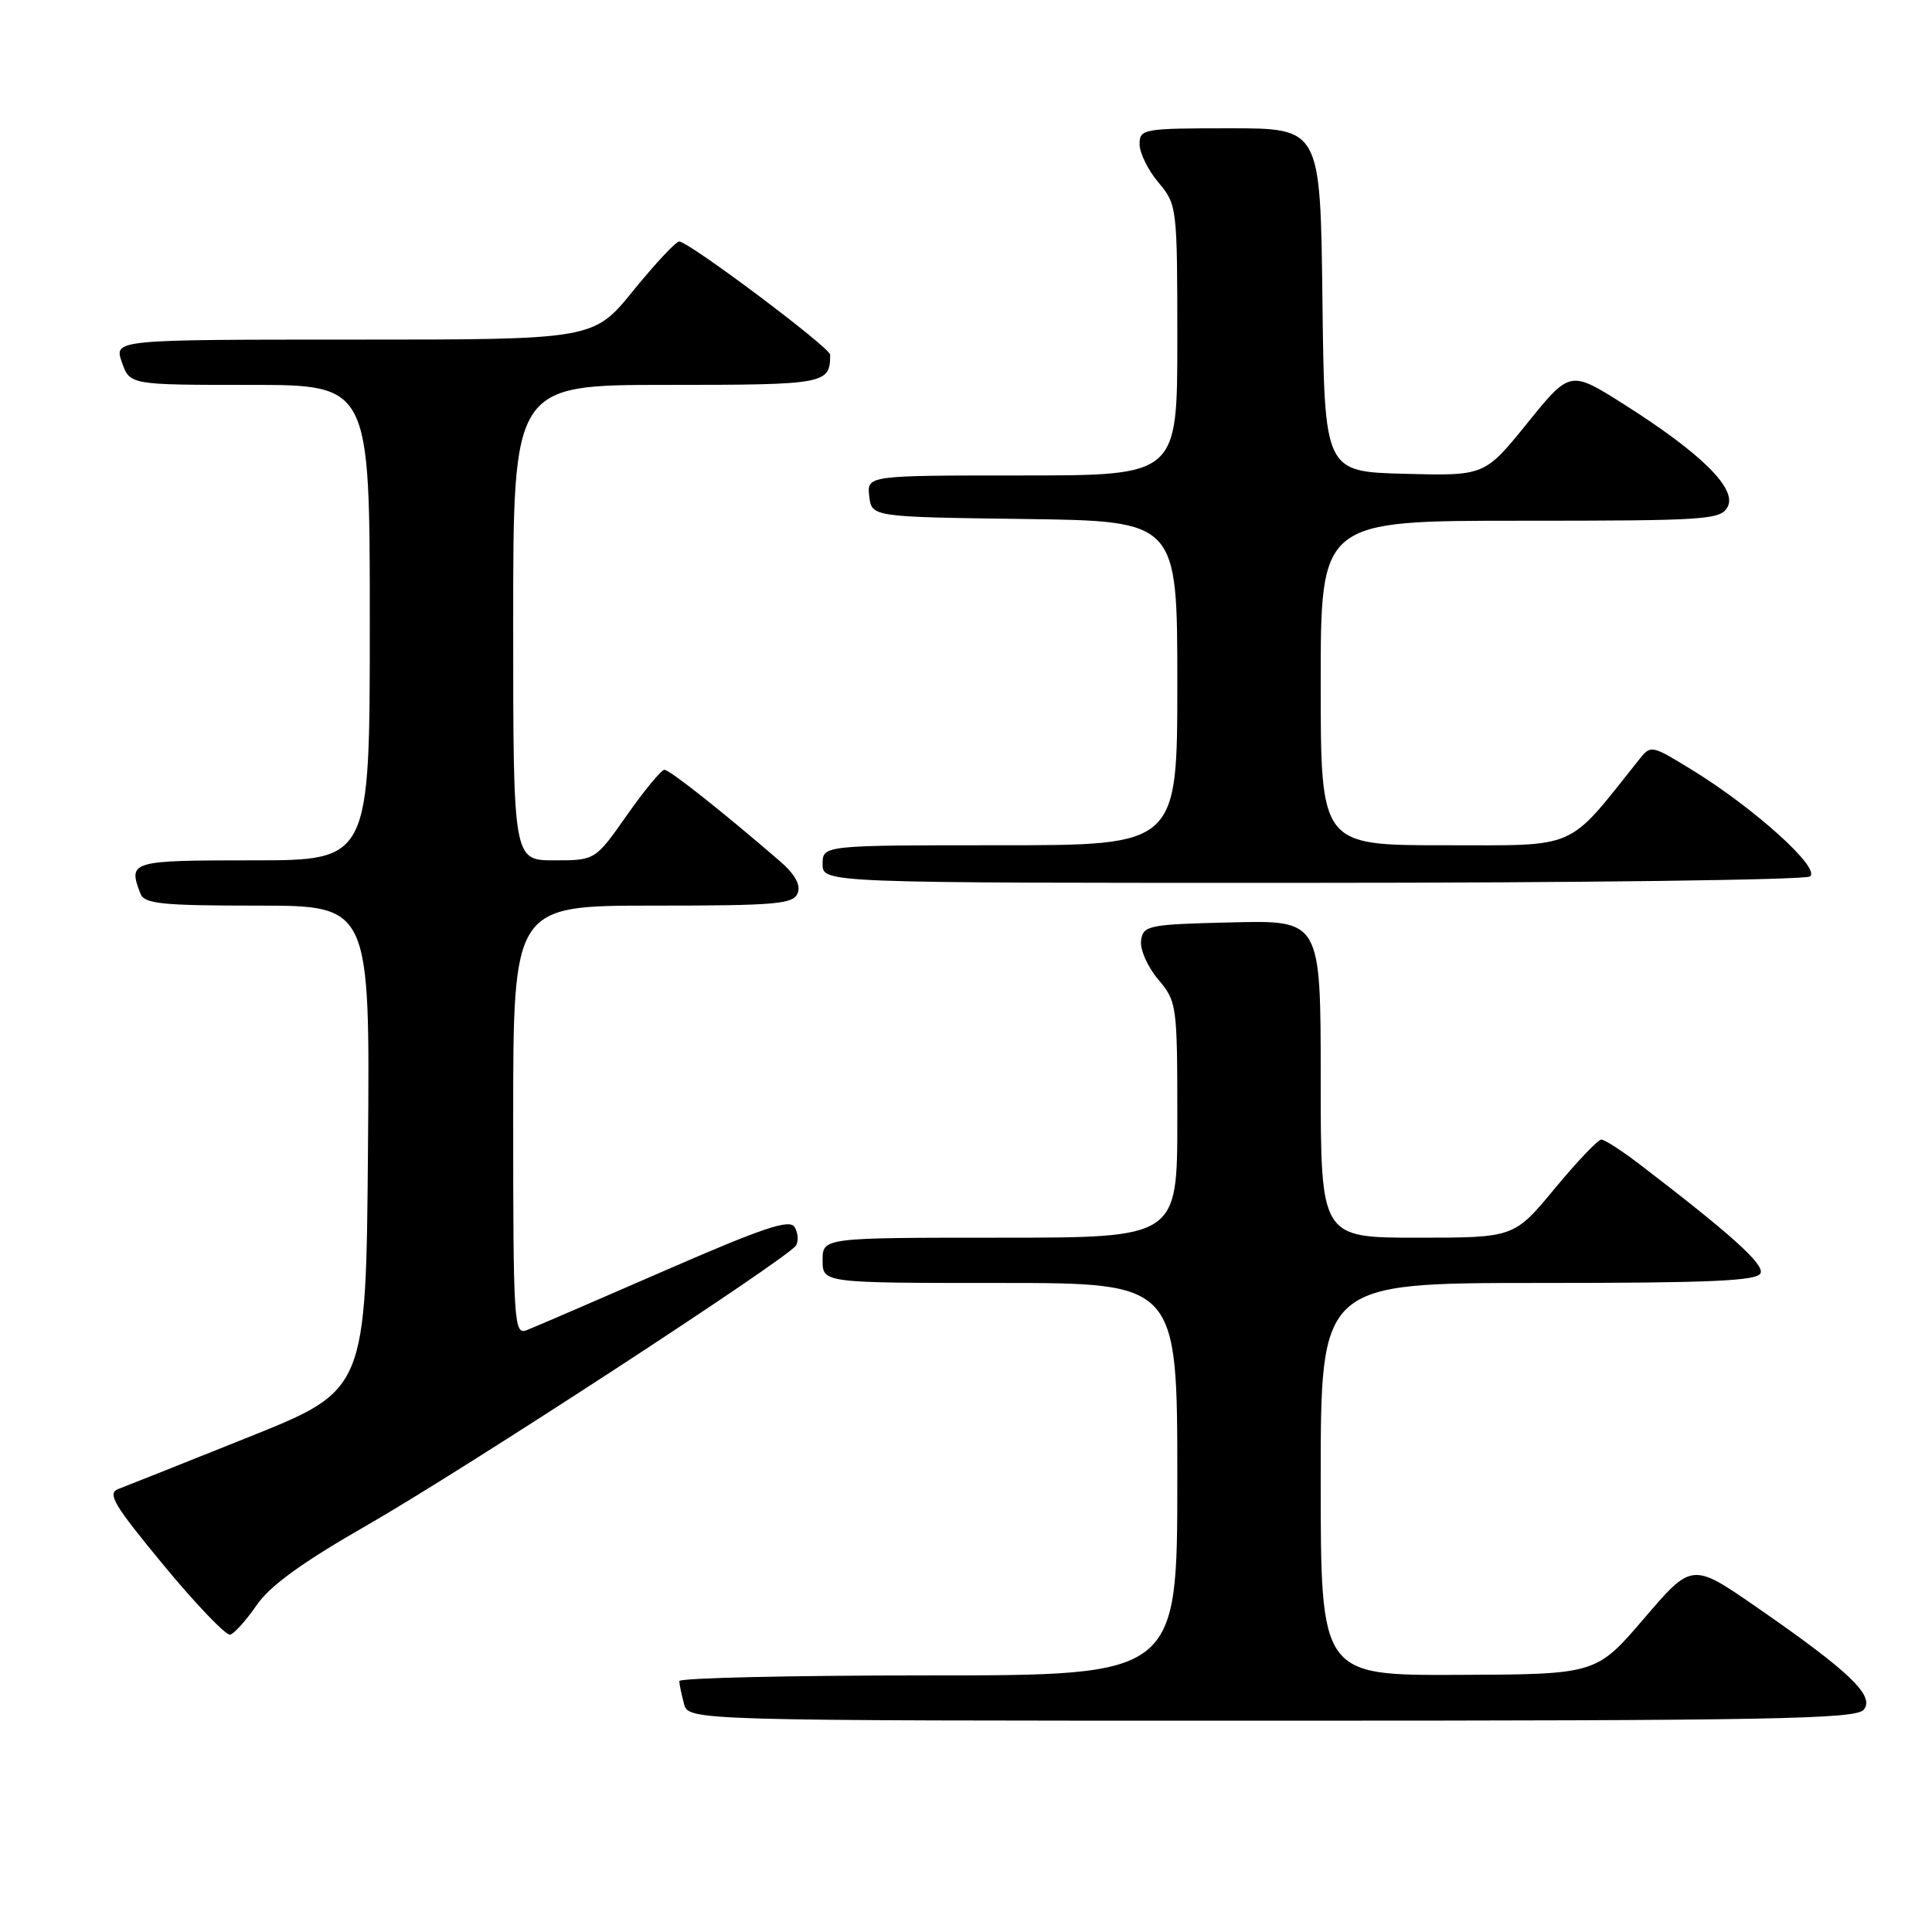 <?xml version="1.0" encoding="UTF-8" standalone="no"?>
<!DOCTYPE svg PUBLIC "-//W3C//DTD SVG 1.1//EN" "http://www.w3.org/Graphics/SVG/1.1/DTD/svg11.dtd" >
<svg xmlns="http://www.w3.org/2000/svg" xmlns:xlink="http://www.w3.org/1999/xlink" version="1.1" viewBox="0 0 256 256">
 <g >
 <path fill="currentColor"
d=" M 246.95 226.55 C 248.47 224.73 245.10 221.50 232.85 213.02 C 224.20 207.03 224.20 207.03 217.85 214.45 C 211.50 221.86 211.50 221.86 193.25 221.93 C 175.00 222.00 175.00 222.00 175.00 196.00 C 175.00 170.00 175.00 170.00 203.89 170.00 C 226.79 170.00 232.89 169.73 233.29 168.69 C 233.75 167.49 229.39 163.56 217.24 154.26 C 214.90 152.47 212.62 151.00 212.18 151.00 C 211.74 151.00 208.96 153.93 206.00 157.50 C 200.62 164.00 200.62 164.00 187.81 164.00 C 175.00 164.00 175.00 164.00 175.00 142.97 C 175.00 121.94 175.00 121.94 163.25 122.22 C 152.16 122.48 151.48 122.62 151.20 124.61 C 151.03 125.78 152.04 128.08 153.45 129.76 C 155.95 132.72 156.00 133.12 156.00 148.39 C 156.00 164.00 156.00 164.00 132.50 164.00 C 109.00 164.00 109.00 164.00 109.00 167.00 C 109.00 170.00 109.00 170.00 132.50 170.00 C 156.00 170.00 156.00 170.00 156.00 196.00 C 156.00 222.00 156.00 222.00 123.00 222.00 C 104.85 222.00 90.01 222.34 90.01 222.75 C 90.02 223.16 90.30 224.51 90.63 225.75 C 91.23 228.00 91.23 228.00 168.49 228.00 C 234.65 228.00 245.93 227.79 246.95 226.55 Z  M 34.00 212.70 C 35.76 210.13 40.04 207.03 48.50 202.18 C 61.30 194.85 104.43 166.73 105.48 165.03 C 105.83 164.47 105.75 163.38 105.30 162.61 C 104.66 161.49 101.22 162.64 88.00 168.40 C 78.92 172.36 70.71 175.90 69.75 176.27 C 68.11 176.90 68.00 175.17 68.00 148.47 C 68.00 120.00 68.00 120.00 86.53 120.00 C 102.86 120.00 105.14 119.80 105.70 118.34 C 106.12 117.24 105.33 115.83 103.32 114.09 C 95.69 107.51 88.72 102.00 88.04 102.00 C 87.63 102.00 85.40 104.70 83.08 108.00 C 78.87 114.00 78.87 114.00 73.44 114.00 C 68.00 114.00 68.00 114.00 68.00 82.50 C 68.00 51.00 68.00 51.00 88.39 51.00 C 109.43 51.00 110.00 50.89 110.00 47.00 C 110.00 46.06 91.25 32.00 90.00 32.00 C 89.56 32.00 86.83 34.92 83.92 38.50 C 78.65 45.00 78.65 45.00 46.88 45.00 C 15.10 45.00 15.10 45.00 16.15 48.00 C 17.20 51.00 17.20 51.00 33.10 51.00 C 49.00 51.00 49.00 51.00 49.00 82.50 C 49.00 114.00 49.00 114.00 33.50 114.00 C 17.25 114.00 16.95 114.09 18.61 118.42 C 19.12 119.76 21.45 120.00 34.12 120.00 C 49.03 120.00 49.03 120.00 48.76 152.10 C 48.50 184.19 48.50 184.19 33.00 190.40 C 24.47 193.82 16.69 196.92 15.70 197.29 C 14.16 197.88 15.05 199.37 21.70 207.42 C 25.99 212.61 29.95 216.74 30.50 216.60 C 31.05 216.46 32.62 214.70 34.00 212.70 Z  M 239.81 116.14 C 241.39 115.14 232.48 107.09 224.13 101.97 C 218.77 98.69 218.75 98.68 217.13 100.72 C 207.51 112.79 209.31 112.00 191.38 112.00 C 175.00 112.00 175.00 112.00 175.00 90.50 C 175.00 69.00 175.00 69.00 201.46 69.00 C 226.16 69.00 228.00 68.88 228.92 67.16 C 230.19 64.78 225.46 60.09 215.27 53.63 C 208.05 49.05 208.05 49.05 202.39 56.05 C 196.72 63.06 196.72 63.06 186.11 62.78 C 175.50 62.50 175.50 62.50 175.23 39.75 C 174.96 17.00 174.96 17.00 162.98 17.00 C 151.47 17.00 151.00 17.08 151.00 19.11 C 151.00 20.26 152.12 22.55 153.50 24.18 C 155.96 27.11 156.00 27.42 156.00 45.08 C 156.00 63.00 156.00 63.00 135.43 63.00 C 114.87 63.00 114.87 63.00 115.18 65.75 C 115.50 68.50 115.50 68.50 135.75 68.77 C 156.00 69.04 156.00 69.04 156.00 90.52 C 156.00 112.00 156.00 112.00 132.50 112.00 C 109.00 112.00 109.00 112.00 109.00 114.50 C 109.00 117.00 109.00 117.00 173.75 116.98 C 209.36 116.98 239.09 116.59 239.81 116.14 Z "/>
</g>
</svg>